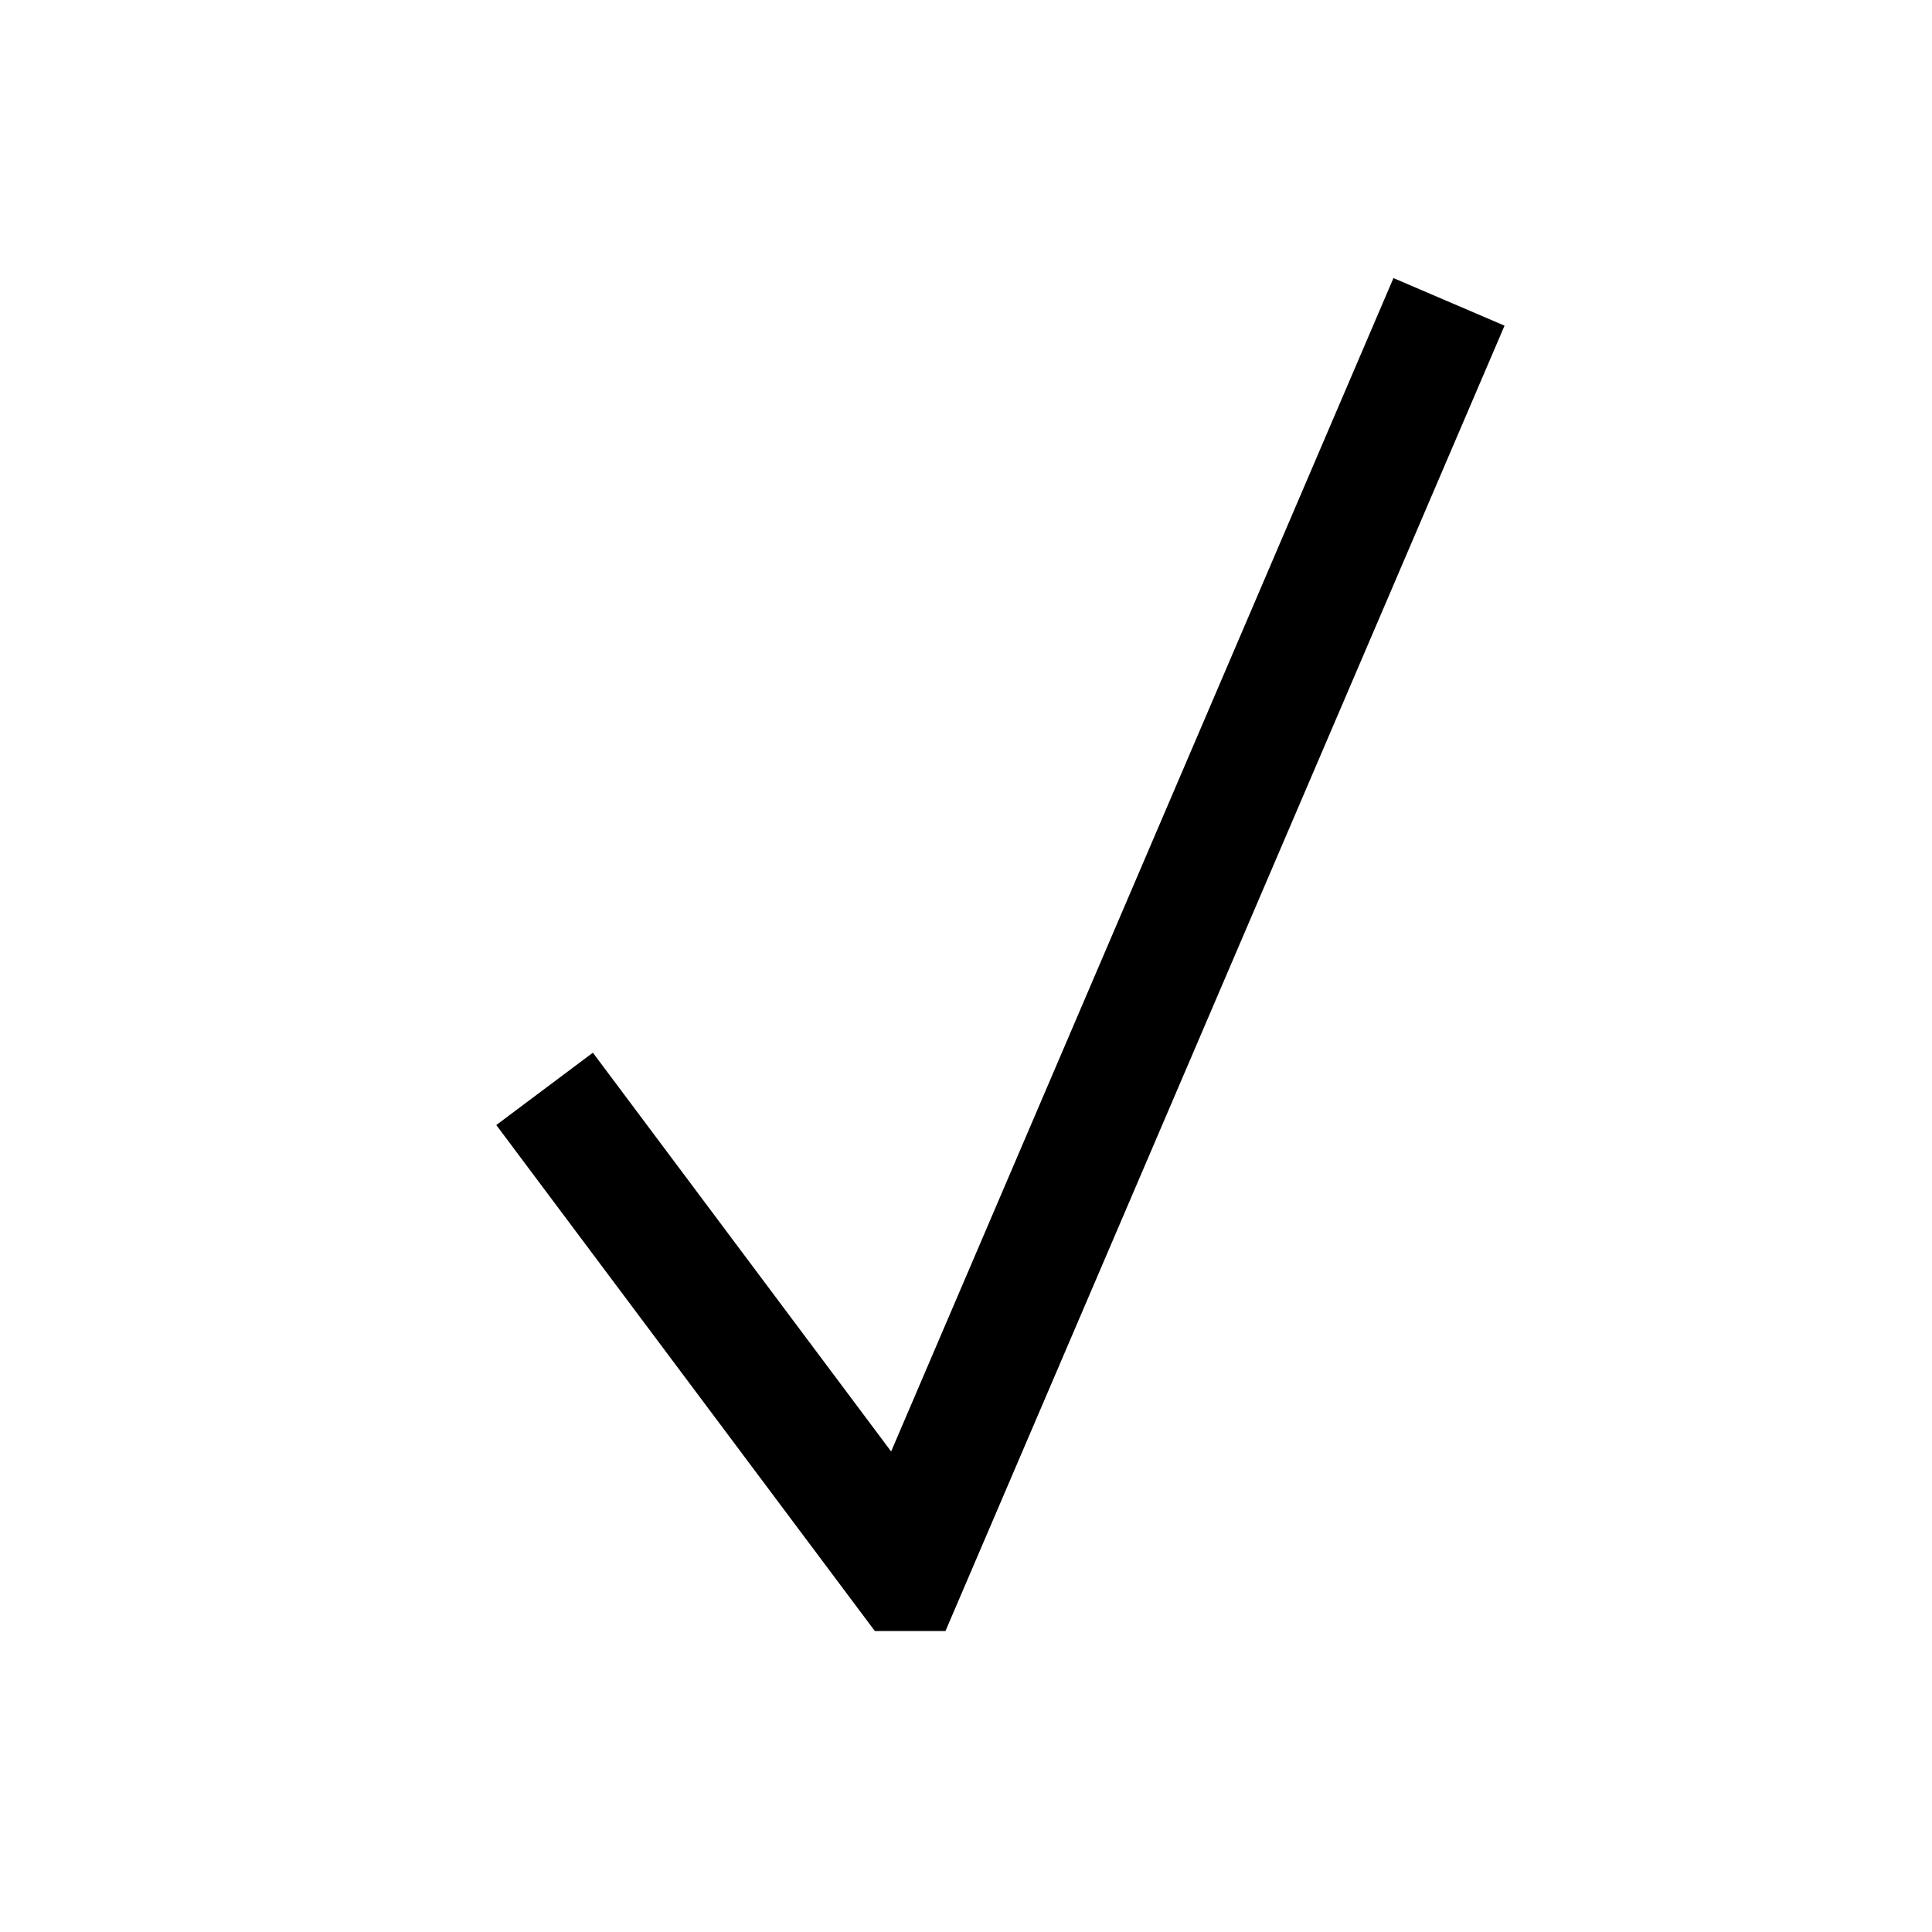 <svg width="32" height="32" fill="none" xmlns="http://www.w3.org/2000/svg"><path fill-rule="evenodd" clip-rule="evenodd" d="M14.49 27.015h1.17l9.26-21.621-1.84-.788-8.32 19.435-4.94-6.605-1.6 1.198 6.27 8.381Z" fill="#000"/></svg>